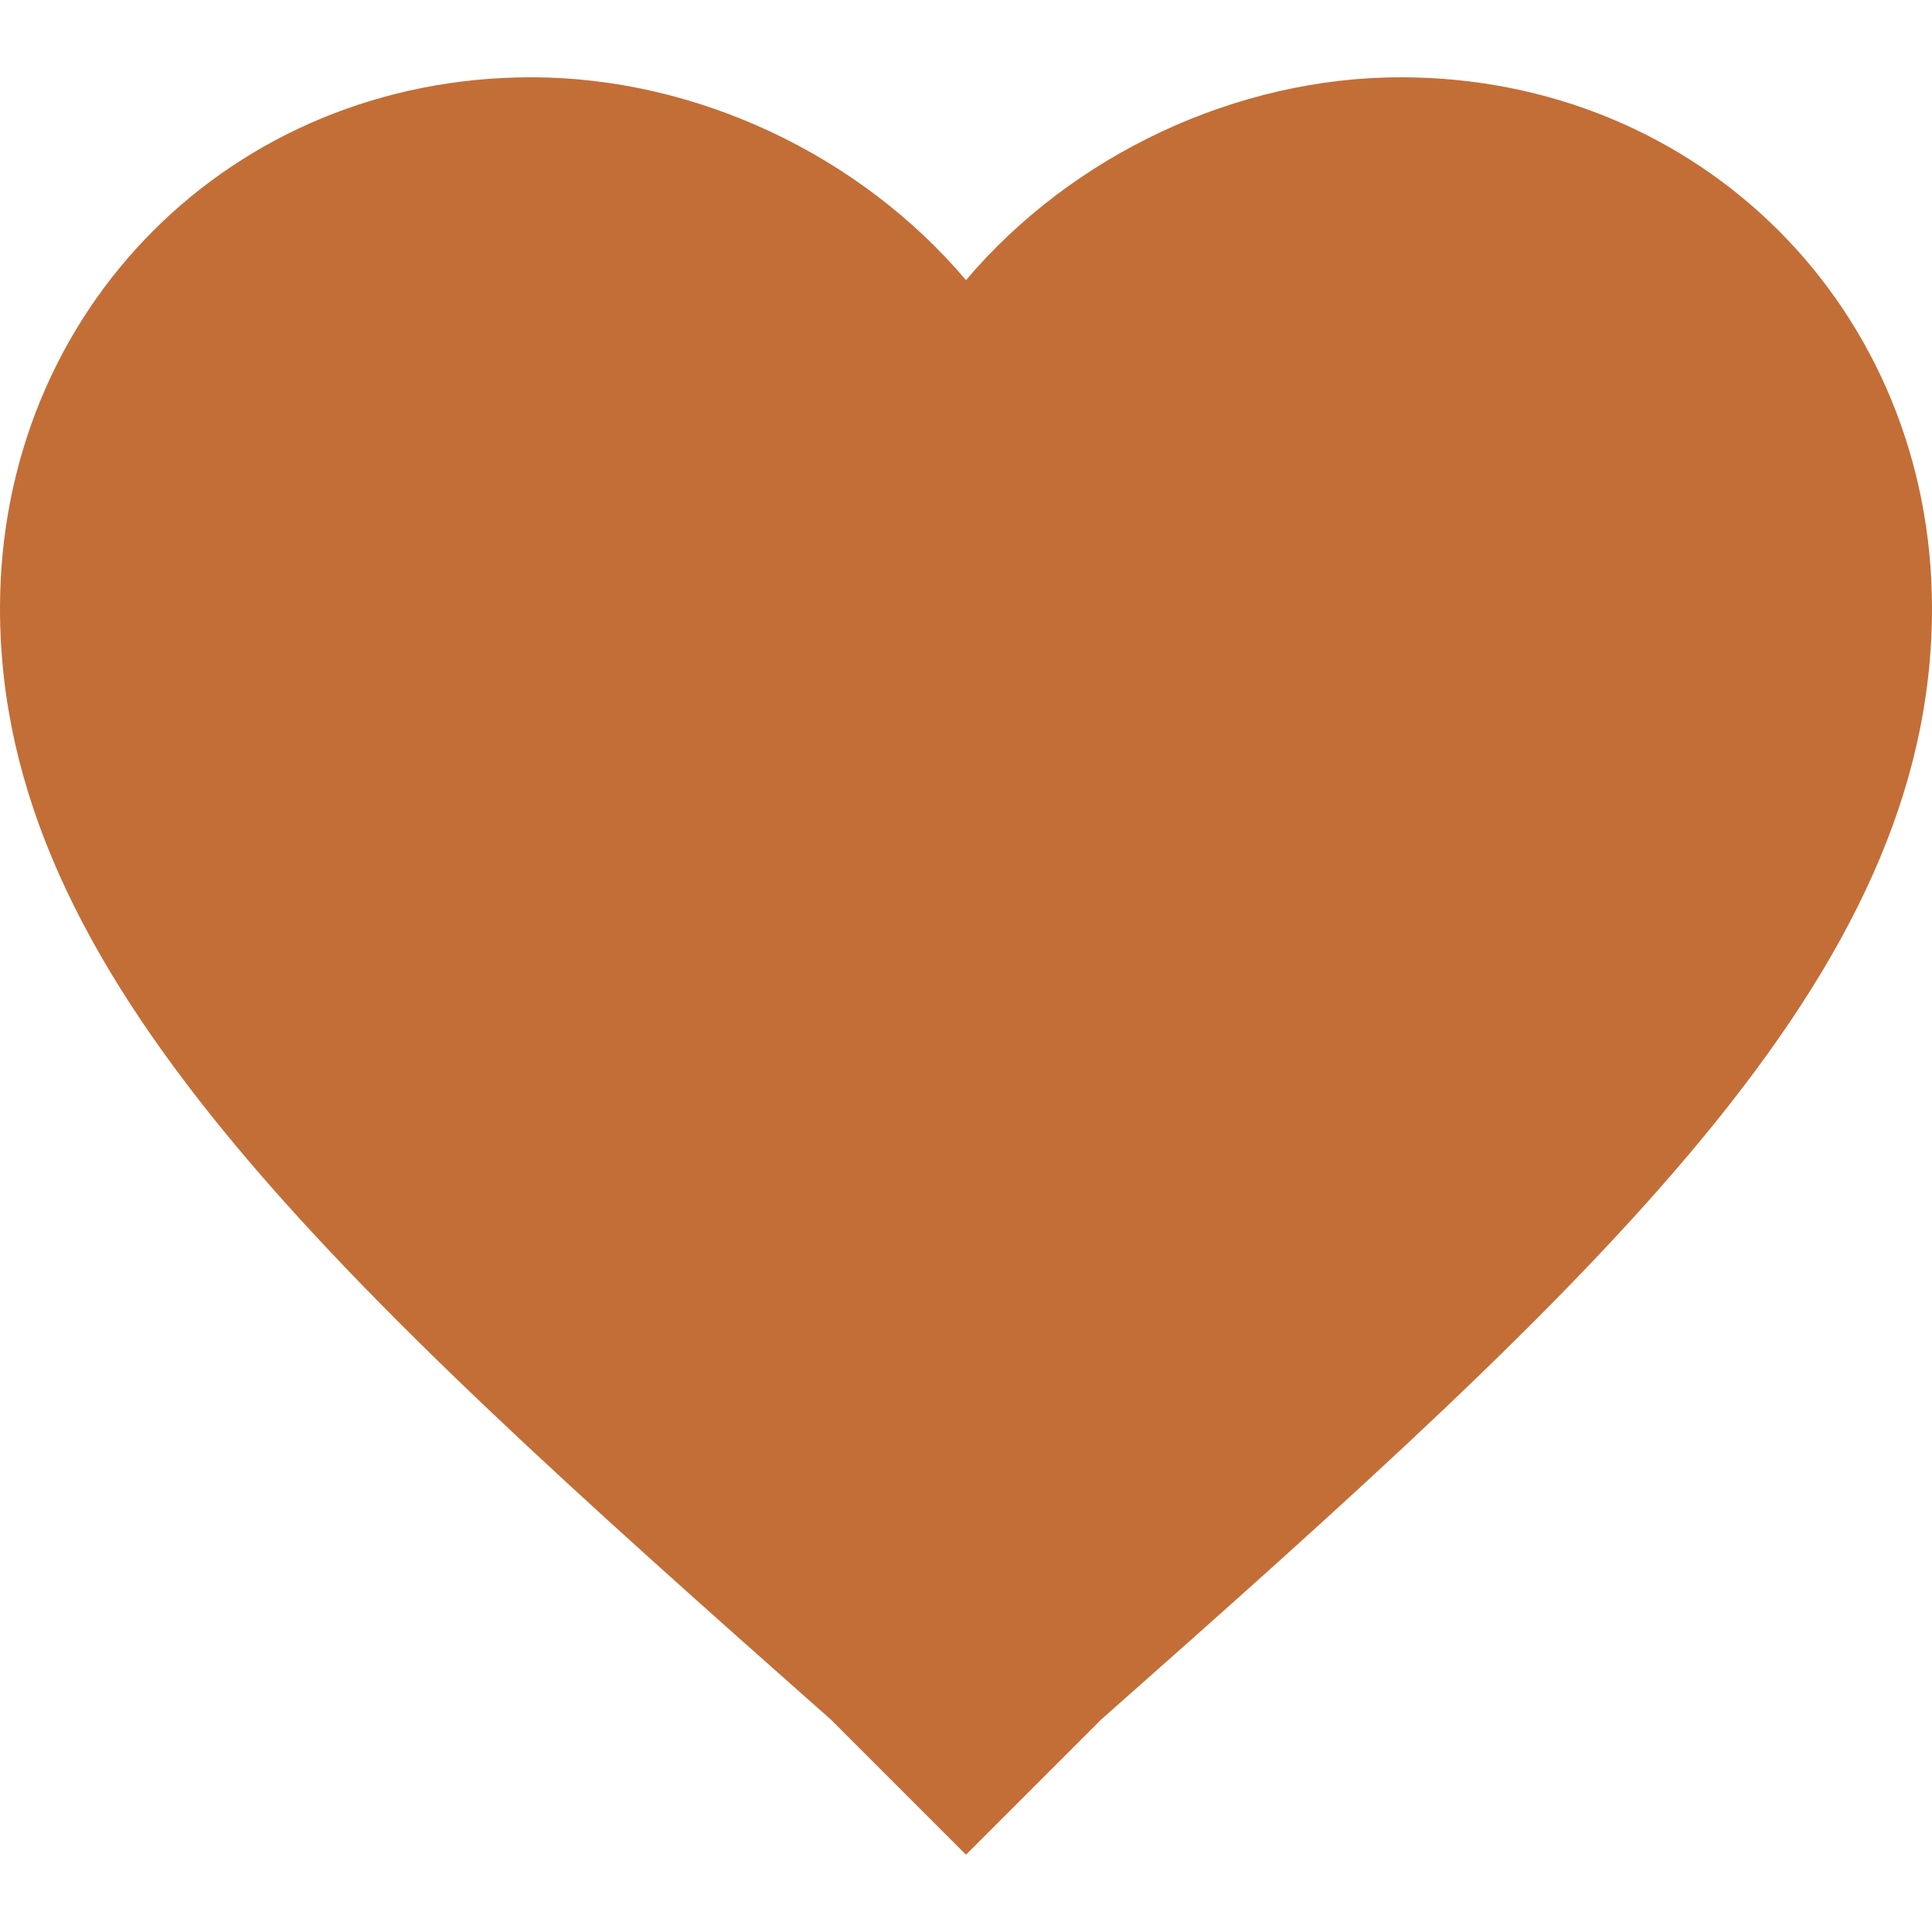 <svg enable-background="new 0 0 510 510" height="512" viewBox="0 0 510 510" width="512" xmlns="http://www.w3.org/2000/svg"><path d="m255 489.6-35.7-35.7c-132.6-117.3-219.3-196.35-219.3-293.25 0-79.05 61.2-140.25 140.25-140.25 43.35 0 86.7 20.4 114.75 53.55 28.05-33.15 71.4-53.55 114.75-53.55 79.05 0 140.25 61.2 140.25 140.25 0 96.9-86.7 175.95-219.3 293.25z" fill="#c36e37"/></svg>